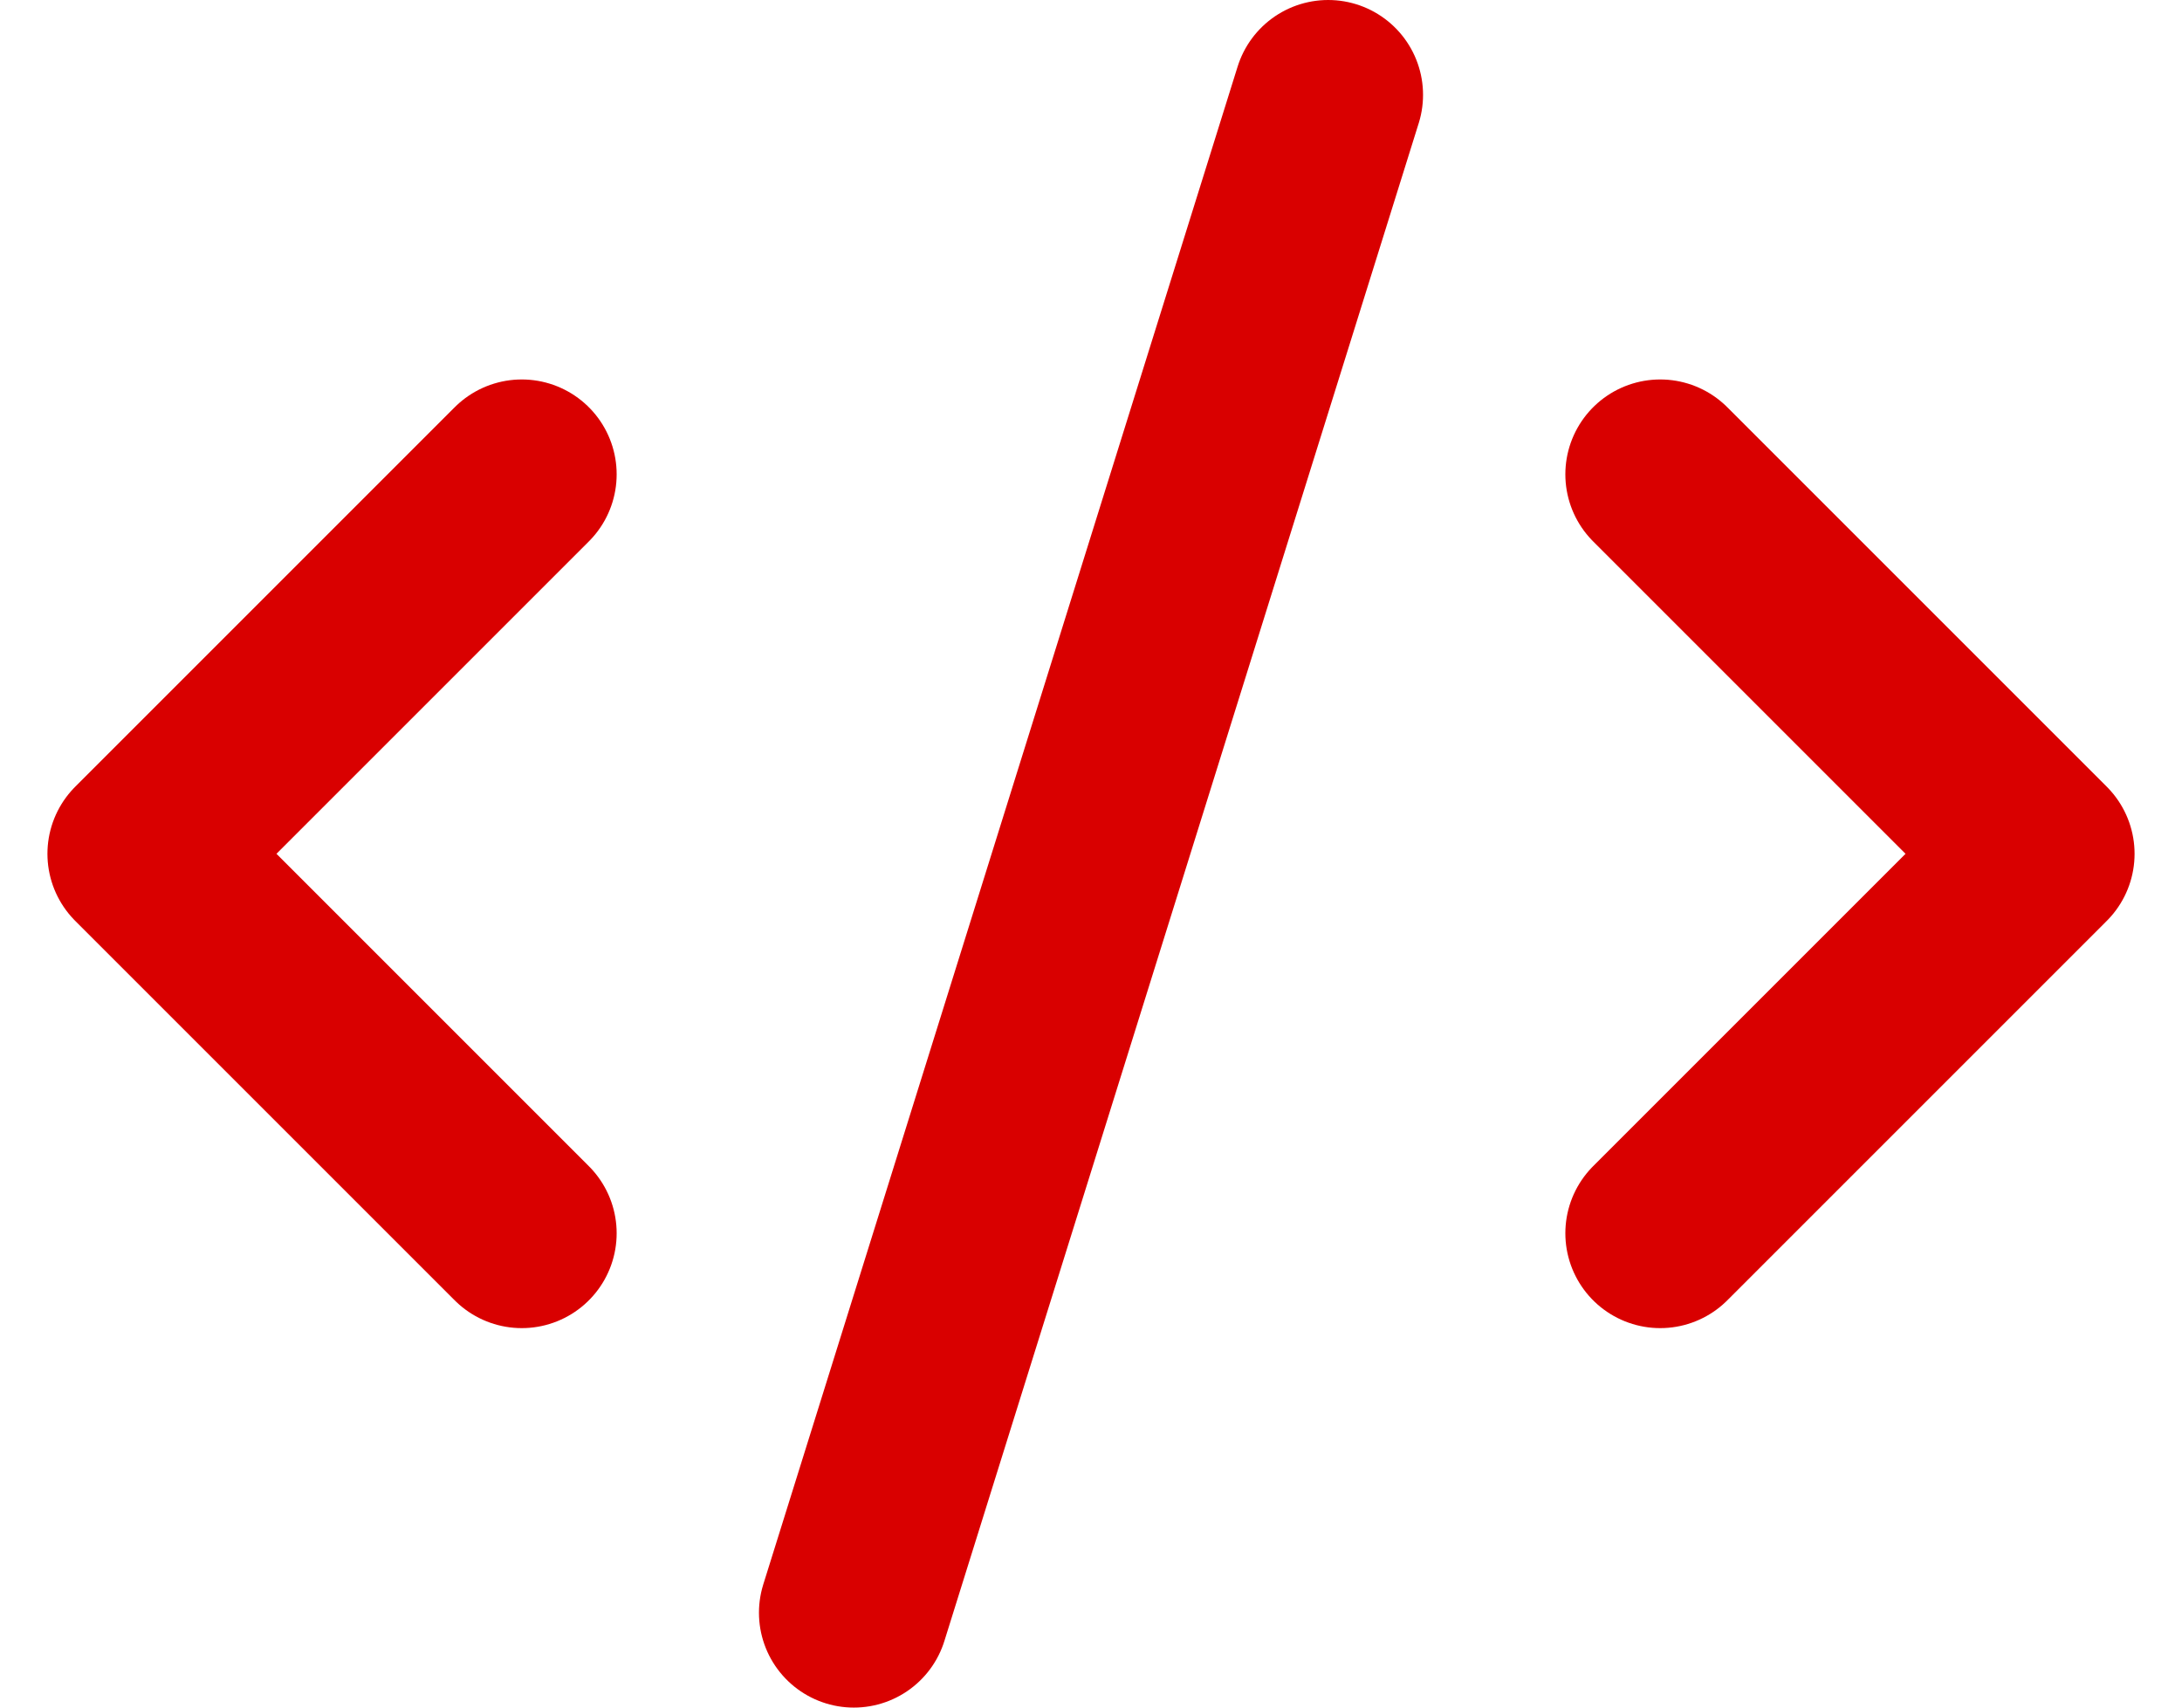 <svg width="23" height="18" viewBox="0 0 23 18" fill="none" xmlns="http://www.w3.org/2000/svg">
<path d="M17.5 13L21.5 9L17.5 5" stroke="#D90000" stroke-width="2" stroke-linecap="round" stroke-linejoin="round"/>
<path d="M5.5 5L1.5 9L5.5 13" stroke="#D90000" stroke-width="2" stroke-linecap="round" stroke-linejoin="round"/>
<path d="M14 1L9 17" stroke="#D90000" stroke-width="2" stroke-linecap="round" stroke-linejoin="round"/>
</svg>
